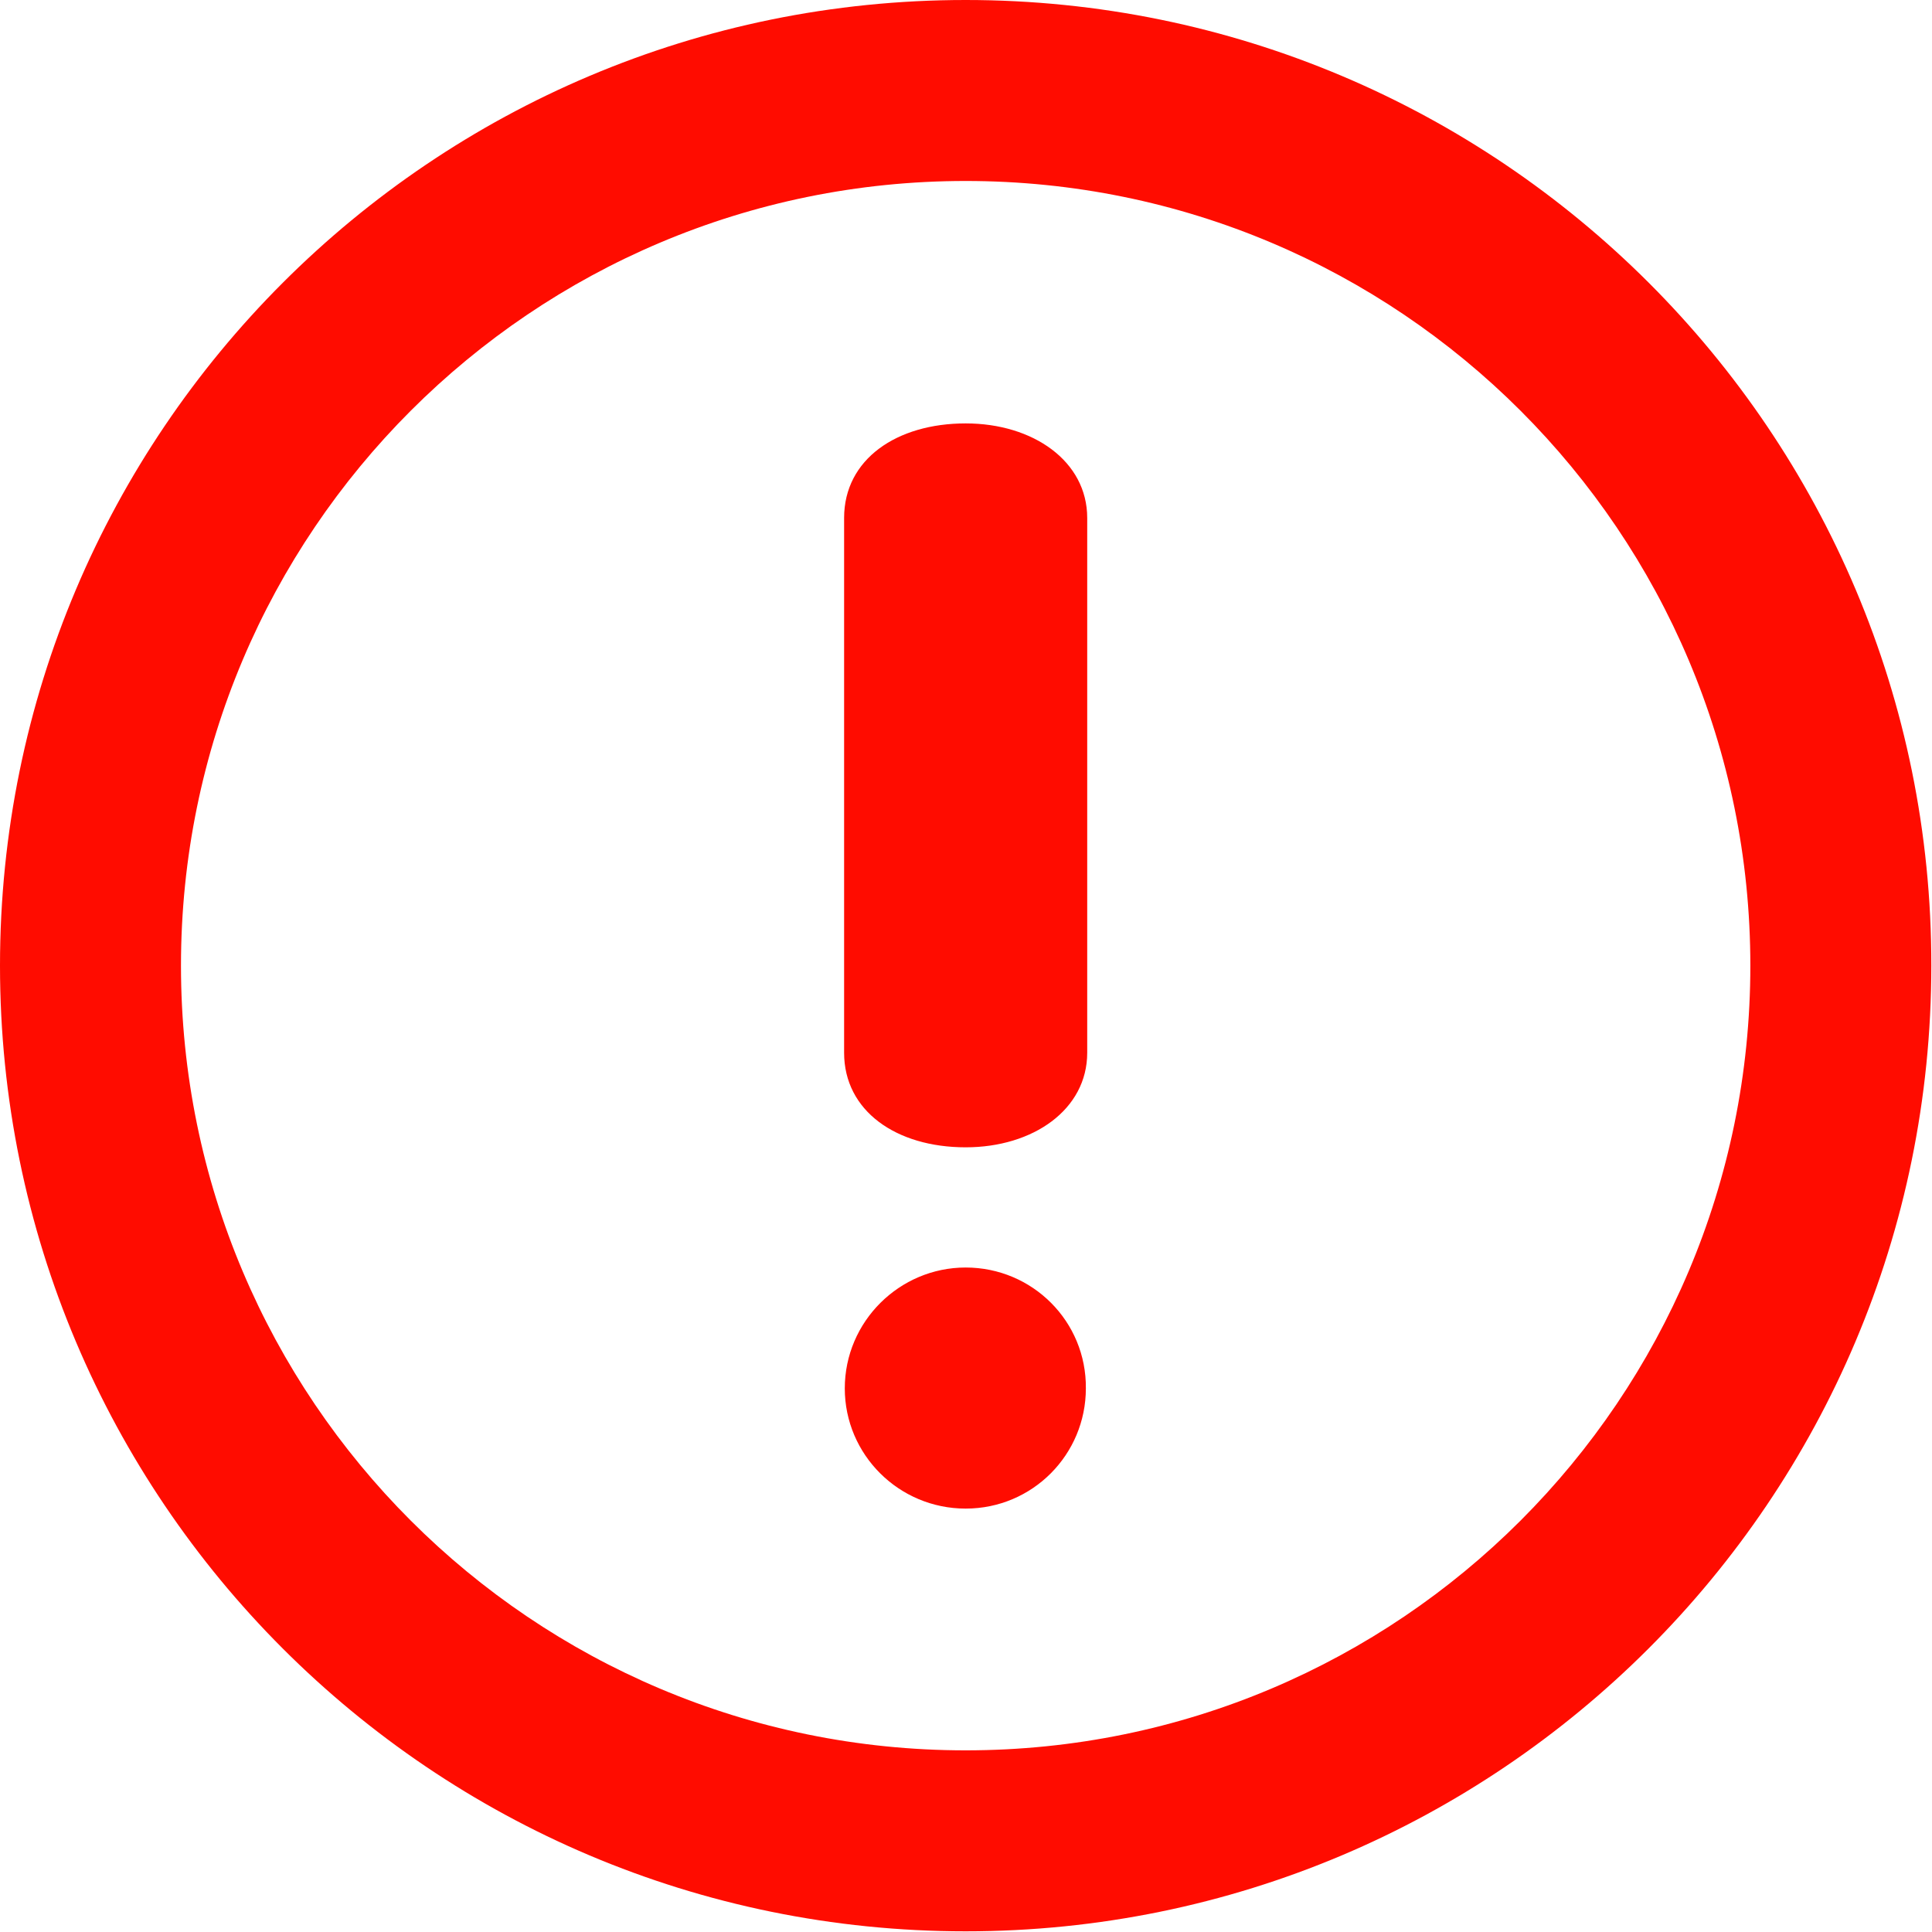 <?xml version="1.0" encoding="utf-8"?>
<!-- Generator: Adobe Illustrator 21.0.0, SVG Export Plug-In . SVG Version: 6.00 Build 0)  -->
<svg version="1.1" id="Layer_1" xmlns="http://www.w3.org/2000/svg" xmlns:xlink="http://www.w3.org/1999/xlink" x="0px" y="0px"
	 viewBox="0 0 286.1 286.1" style="enable-background:new 0 0 286.1 286.1;" xml:space="preserve">
<style type="text/css">
	.st0{fill:#FF0C00;}
</style>
<g>
	<path class="st0" d="M143,0C64,0,0,64,0,143c0,79,64,143,143,143c79,0,143-64,143-143C286.1,64,222,0,143,0z M143,259.2
		c-64.2,0-116.2-52-116.2-116.2S78.8,26.8,143,26.8s116.2,52,116.2,116.2S207.2,259.2,143,259.2z M143,62.7c-10.2,0-18,5.3-18,14
		v79.2c0,8.6,7.7,14,18,14c10,0,18-5.6,18-14V76.7C161,68.3,153,62.7,143,62.7z M143,187.7c-9.8,0-17.9,8-17.9,17.9
		c0,9.8,8,17.8,17.9,17.8s17.8-8,17.8-17.8C160.9,195.7,152.9,187.7,143,187.7z"/>
</g>
</svg>
